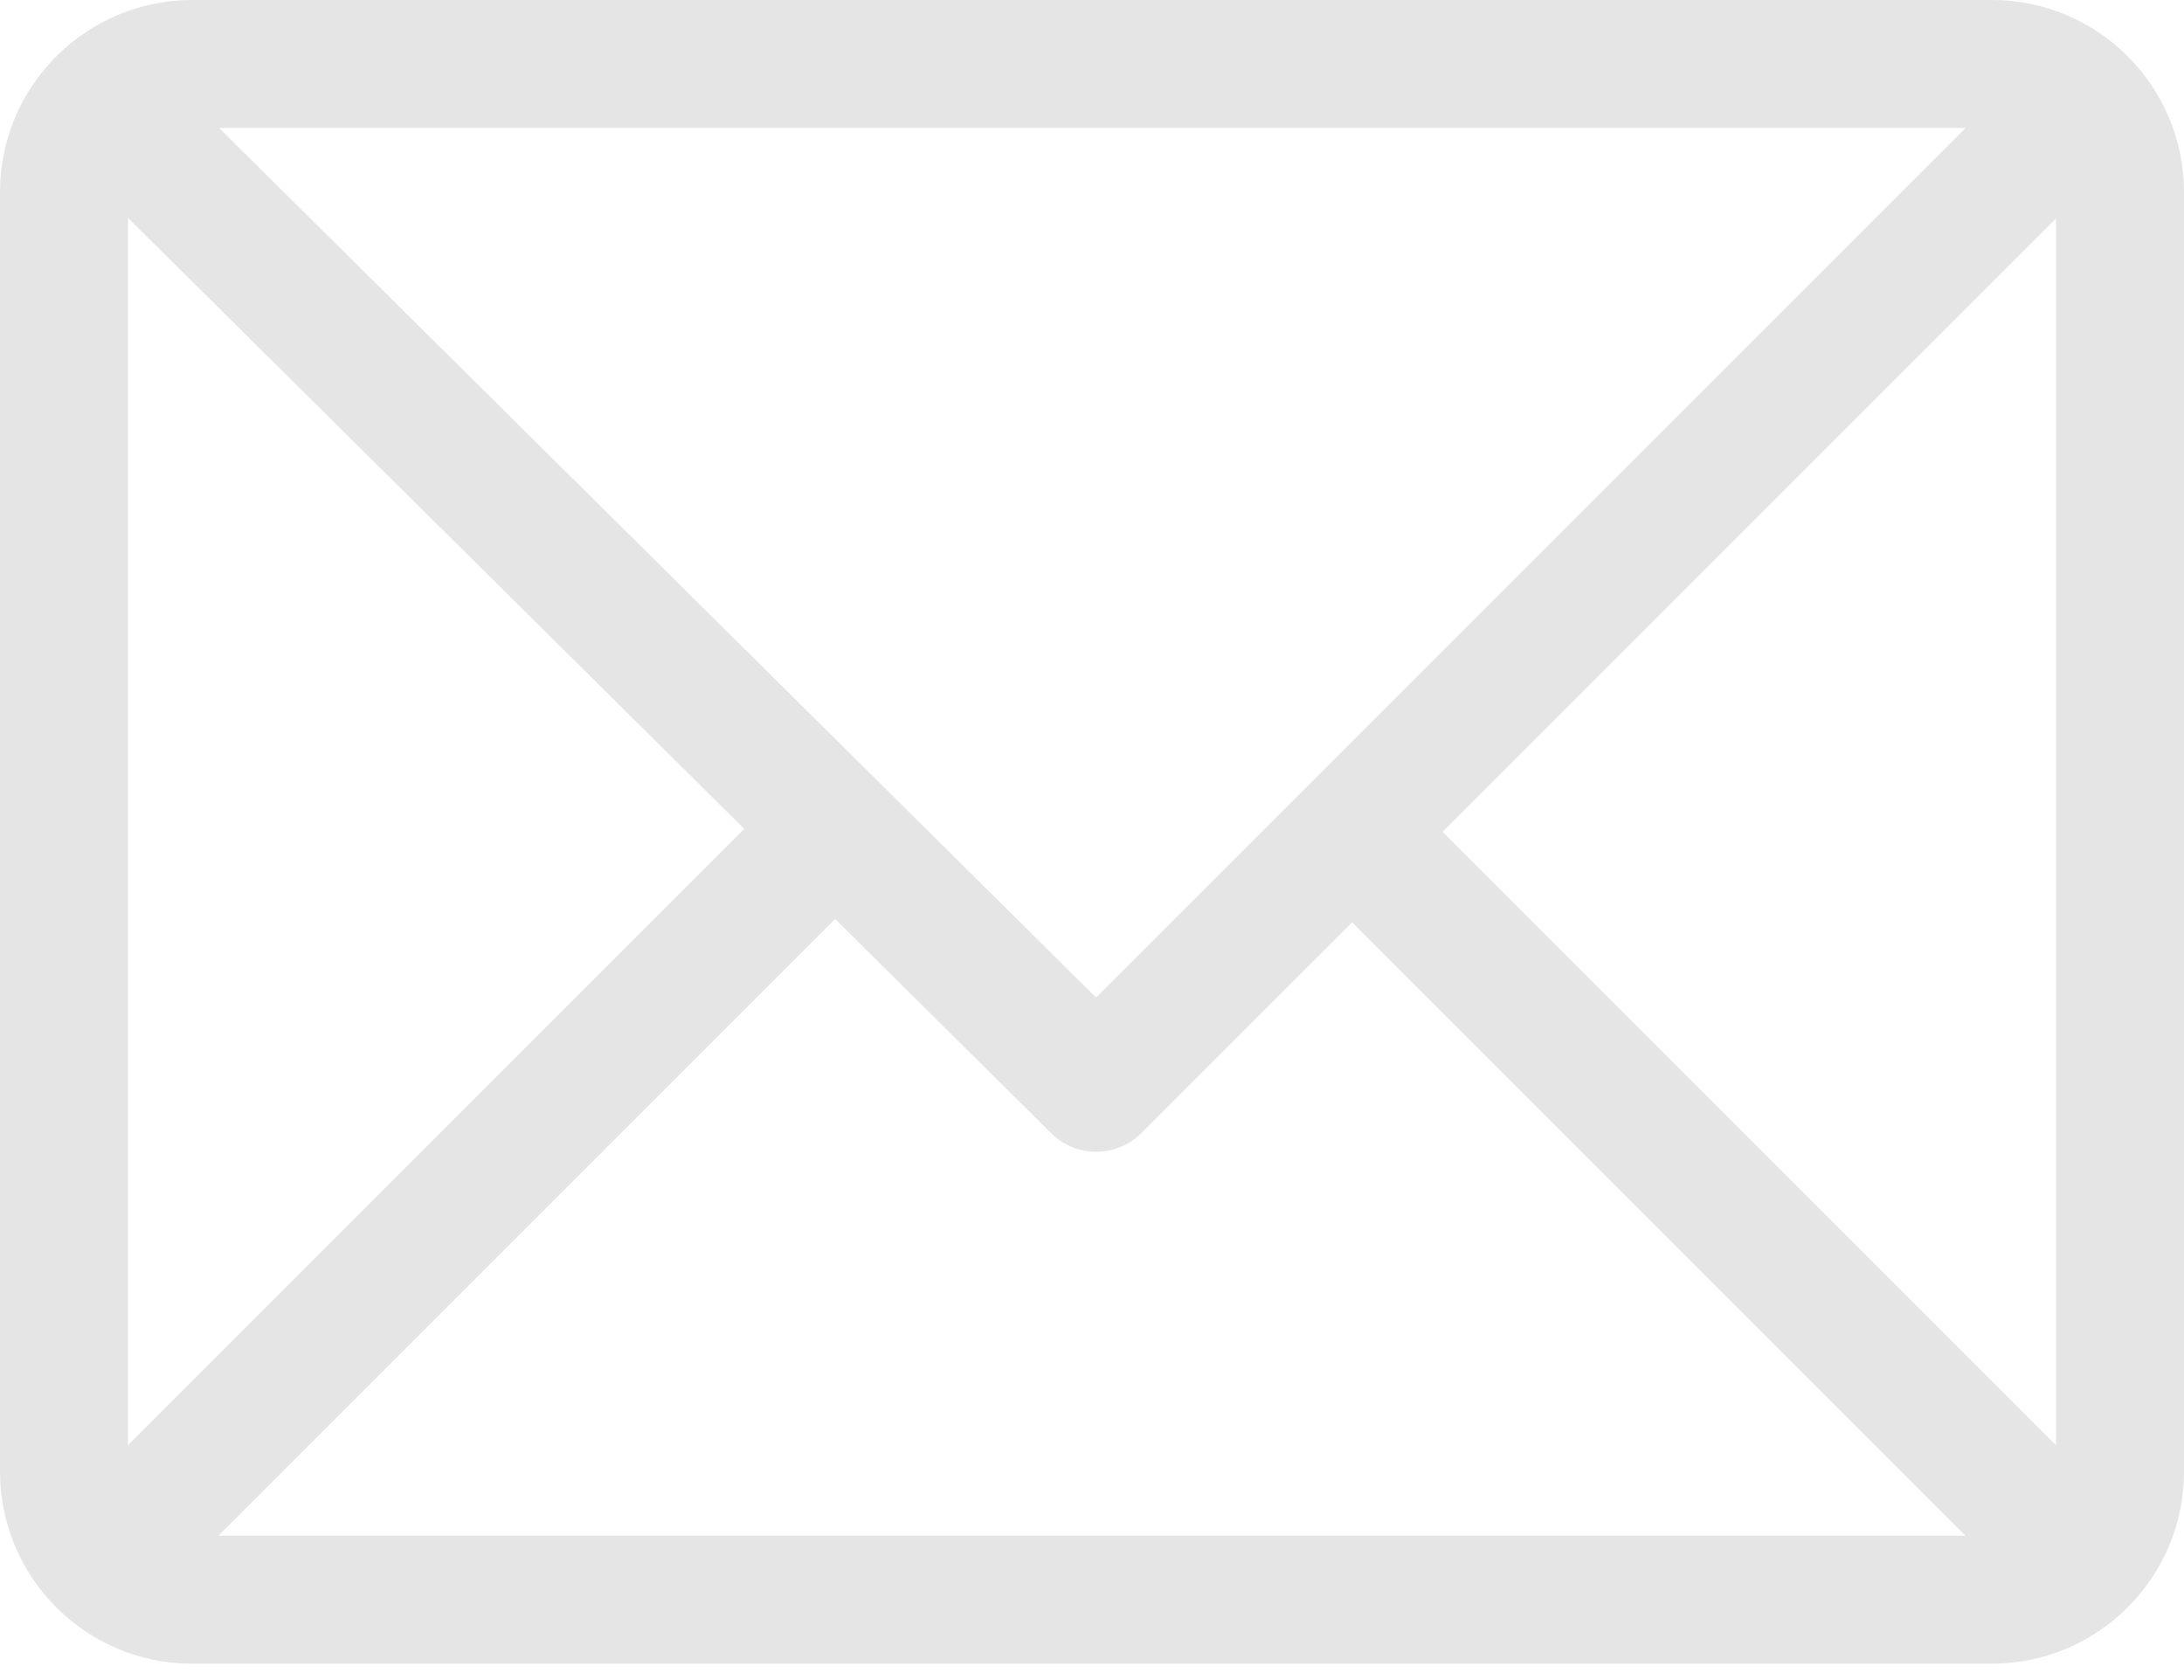 <svg width="26" height="20" viewBox="0 0 26 20" fill="none" xmlns="http://www.w3.org/2000/svg">
<path d="M23.715 0H2.285C1.027 0 0 1.026 0 2.285V17.52C0 18.775 1.022 19.805 2.285 19.805H23.715C24.97 19.805 26 18.783 26 17.52V2.285C26 1.03 24.978 0 23.715 0ZM23.399 1.523L13.048 11.874L2.608 1.523H23.399ZM1.523 17.204V2.593L8.86 9.867L1.523 17.204ZM2.601 18.281L9.942 10.94L12.514 13.49C12.812 13.785 13.293 13.784 13.589 13.488L16.098 10.98L23.399 18.281H2.601ZM24.477 17.204L17.175 9.902L24.477 2.601V17.204Z" fill="#E5E5E5"/>
</svg>
